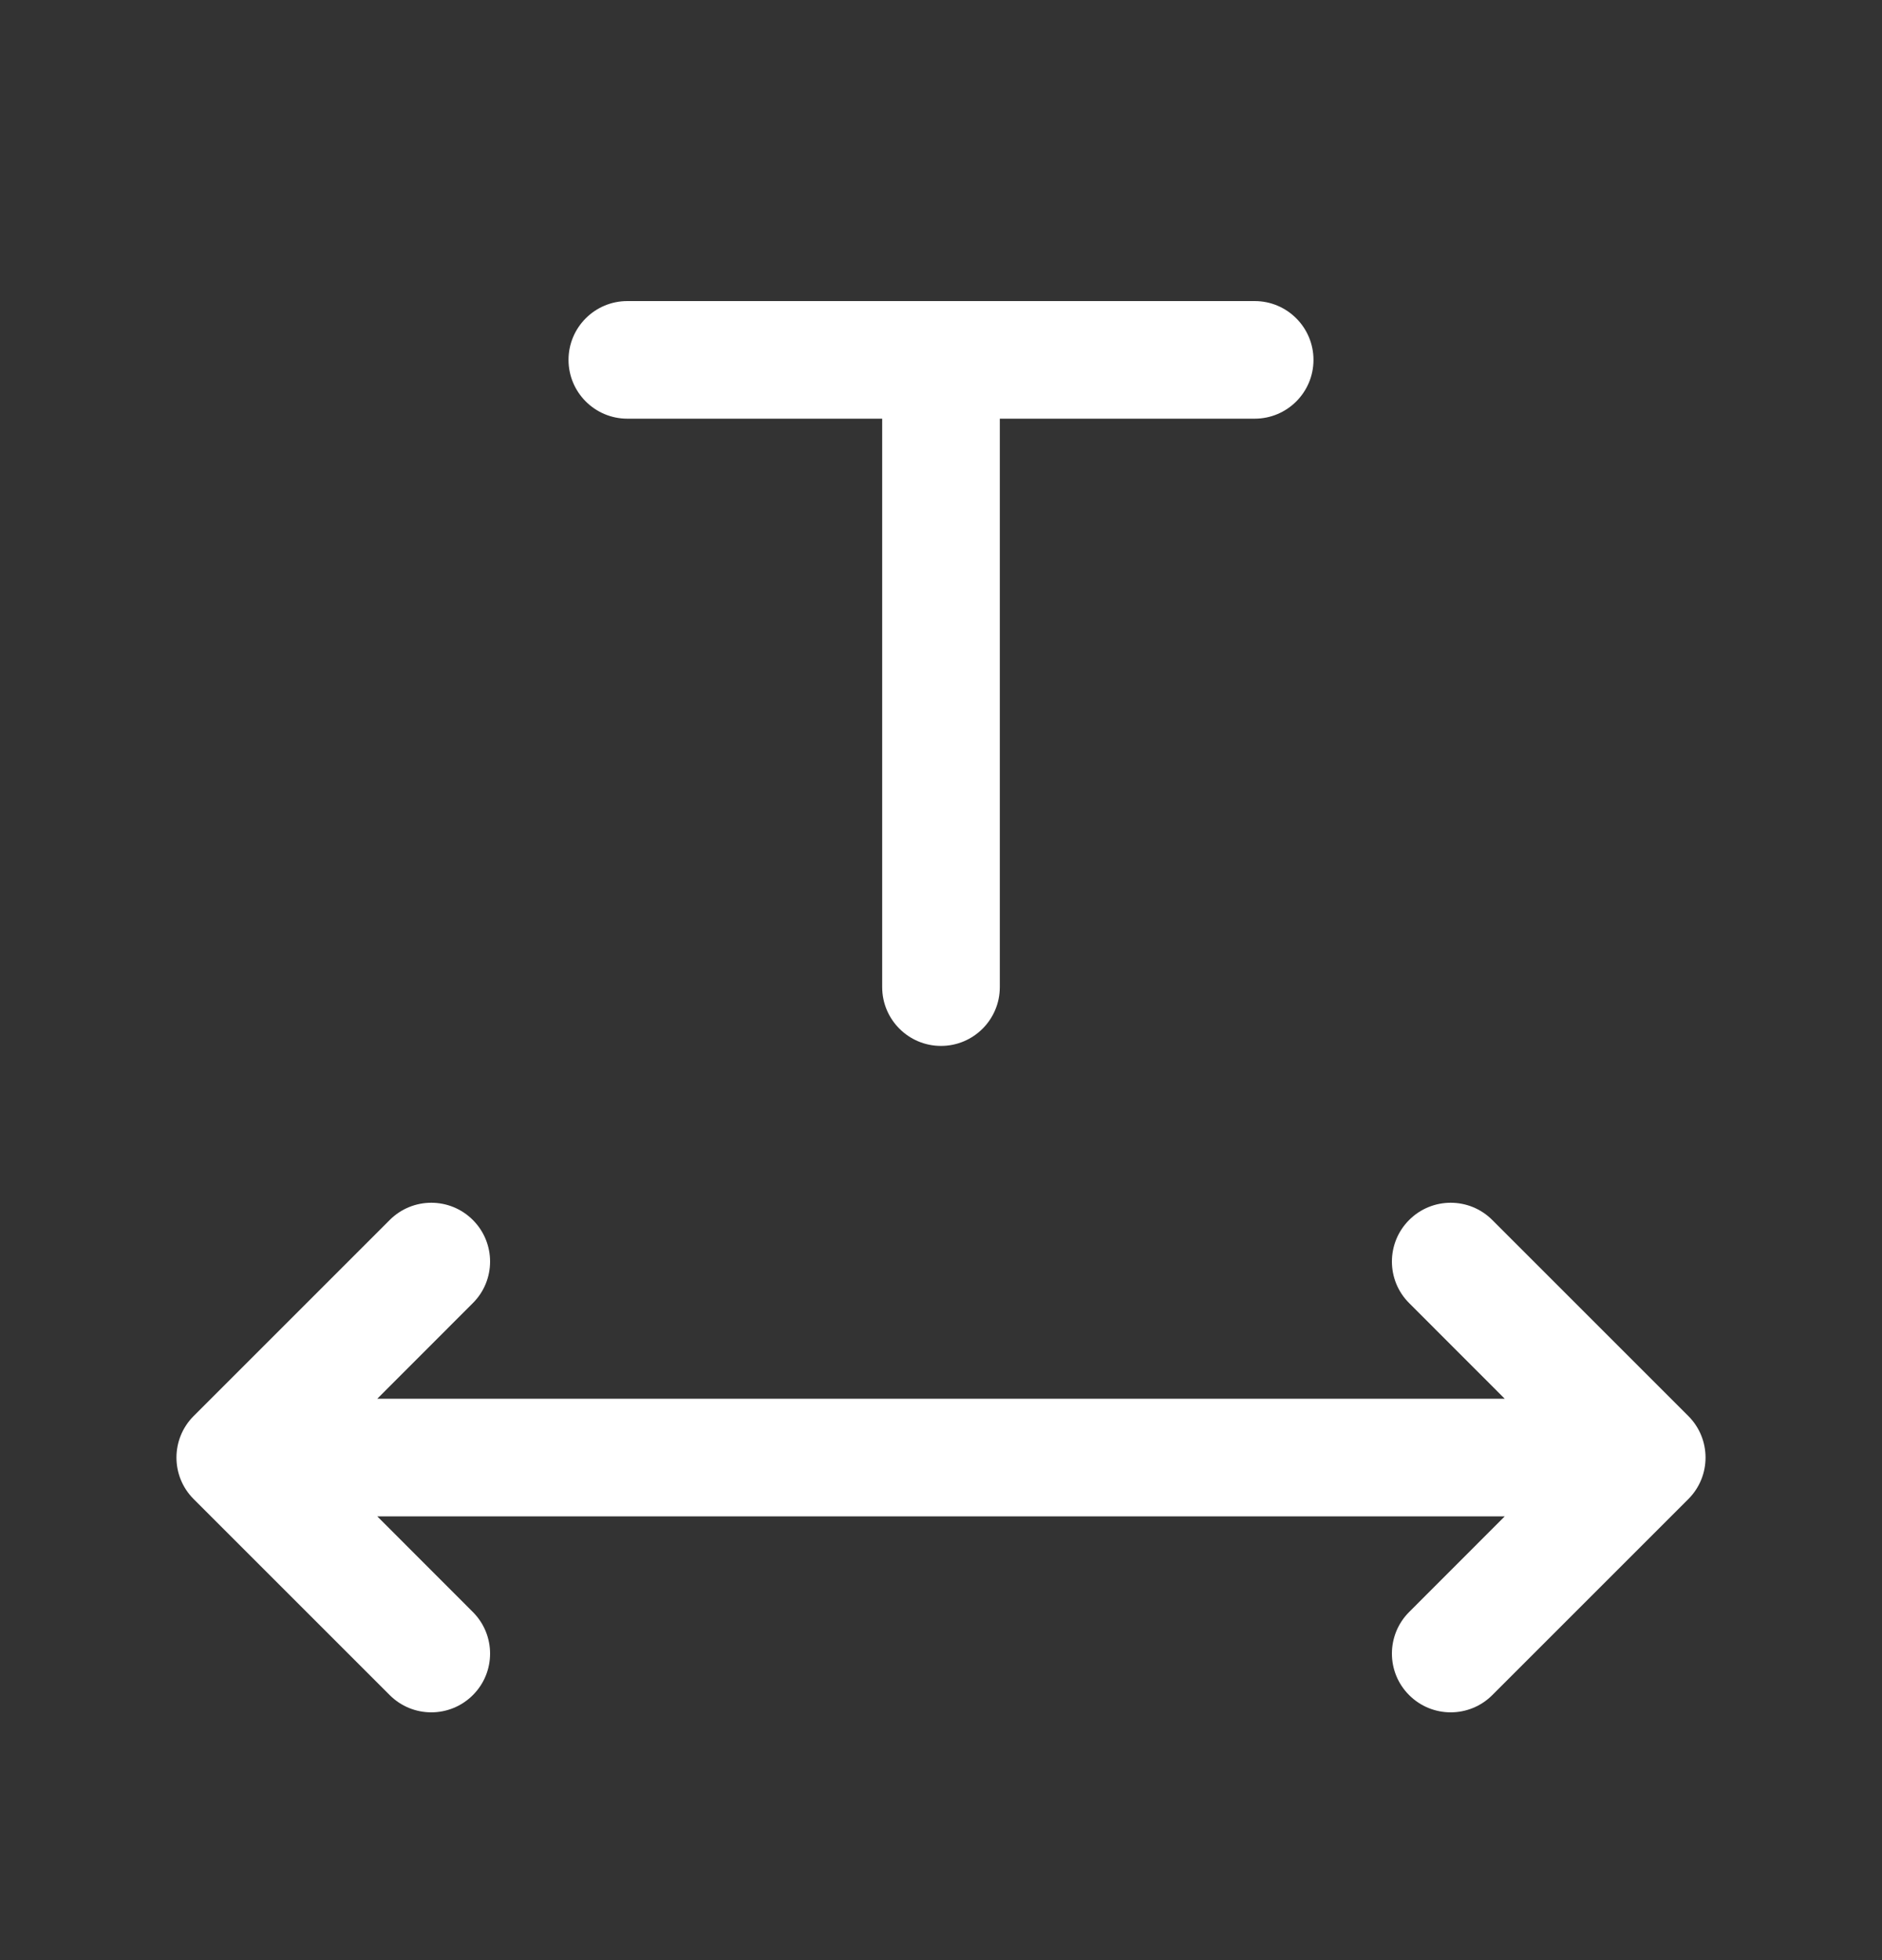 <svg width="24" height="25" viewBox="0 0 24 25" fill="none" xmlns="http://www.w3.org/2000/svg">
<rect x="0" y="0" width="24" height="25" fill="#333333" stroke="none"/>
<path fill-rule="evenodd" clip-rule="evenodd" d="M8 3.84C7.586 3.84 7.25 4.176 7.25 4.59C7.25 5.004 7.586 5.34 8 5.34H11.25V12.59C11.25 13.004 11.586 13.34 12 13.34C12.414 13.34 12.75 13.004 12.75 12.59V5.34H16C16.414 5.34 16.75 5.004 16.75 4.59C16.75 4.176 16.414 3.84 16 3.84H12H8ZM21.53 19.12C21.823 18.828 21.823 18.353 21.53 18.06L19.03 15.56C18.737 15.267 18.263 15.267 17.97 15.56C17.677 15.853 17.677 16.328 17.97 16.62L19.189 17.84L4.811 17.84L6.03 16.62C6.323 16.328 6.323 15.853 6.03 15.56C5.737 15.267 5.263 15.267 4.97 15.56L2.47 18.06C2.177 18.353 2.177 18.828 2.47 19.12L4.97 21.62C5.263 21.913 5.737 21.913 6.03 21.62C6.323 21.328 6.323 20.853 6.03 20.56L4.811 19.34L19.189 19.34L17.97 20.56C17.677 20.853 17.677 21.328 17.97 21.62C18.263 21.913 18.737 21.913 19.03 21.62L21.53 19.12Z" fill="white"/>
</svg>
